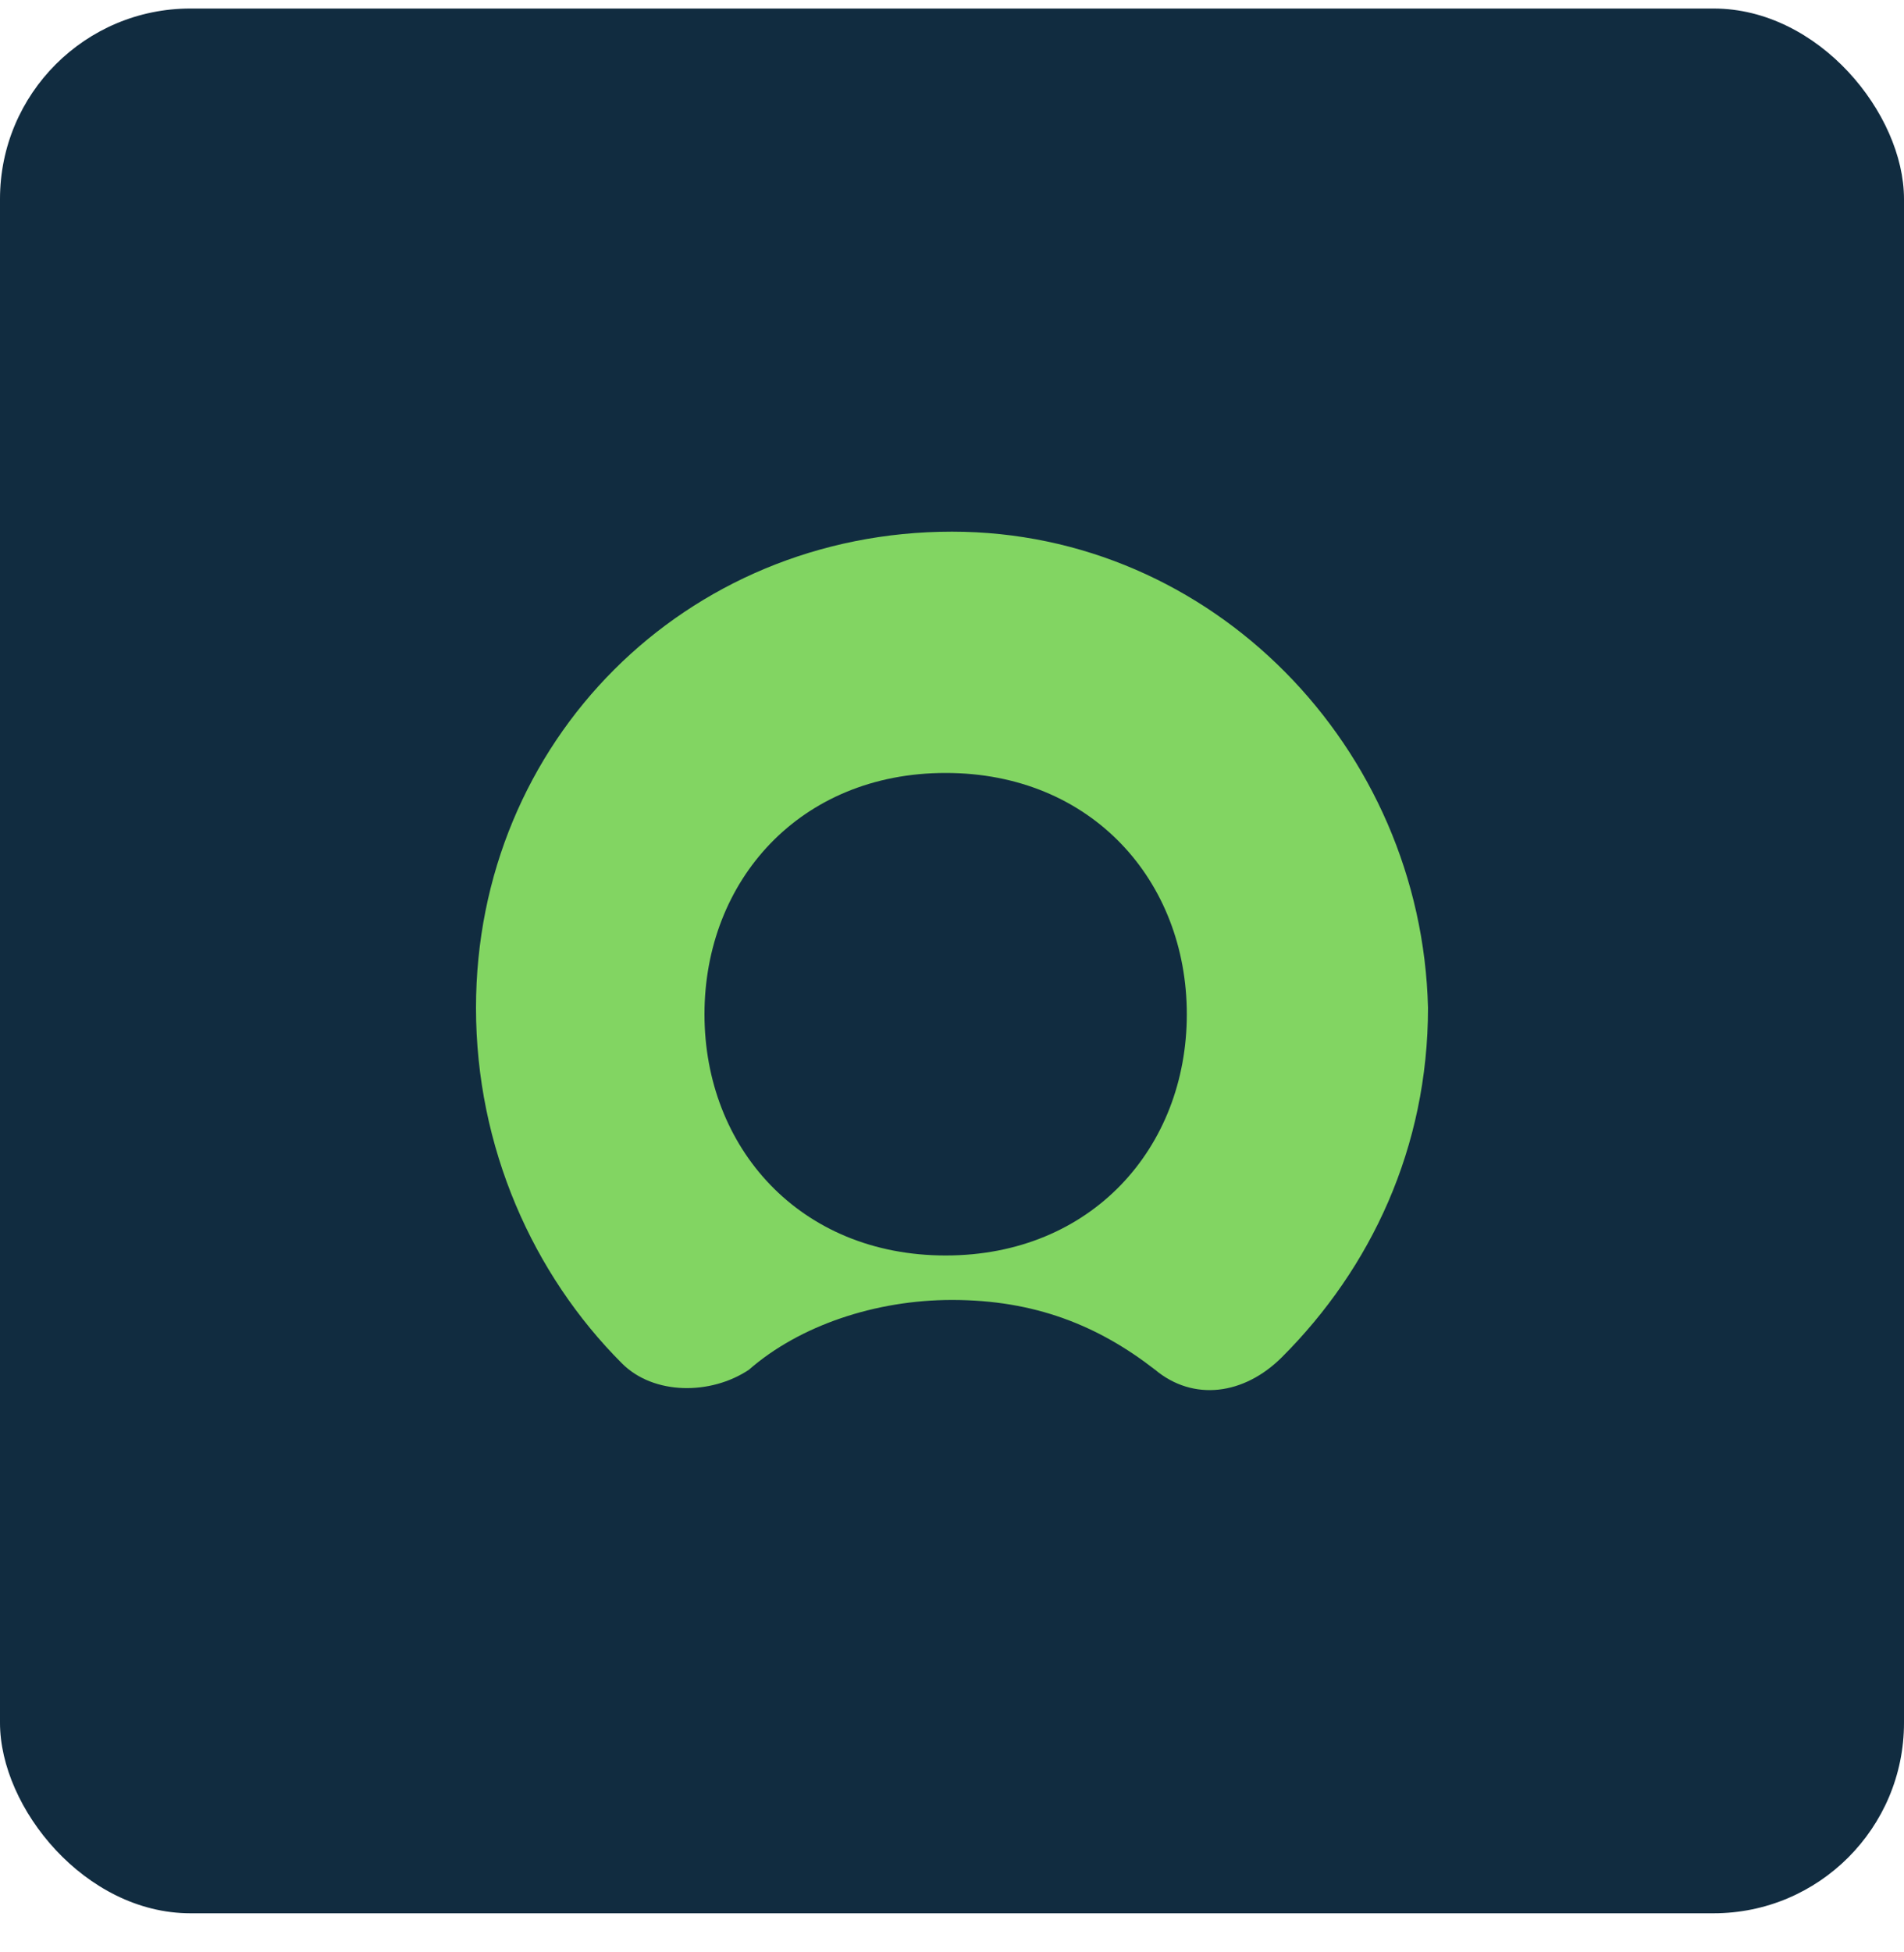 <svg width="40" height="41" viewBox="0 0 40 41" fill="none" xmlns="http://www.w3.org/2000/svg">
<rect y="0.179" width="40" height="40" rx="4" fill="#112C40"/>
<path fill-rule="evenodd" clip-rule="evenodd" d="M20 11.165C14.4 11.165 10 15.565 10 21.165C10 24.099 11.2 26.765 13.067 28.632C13.733 29.299 14.933 29.299 15.733 28.765C16.8 27.832 18.4 27.299 20 27.299C21.733 27.299 23.067 27.832 24.267 28.765C25.067 29.432 26.133 29.299 26.933 28.499C28.8 26.632 30 24.099 30 21.165C29.867 15.699 25.467 11.165 20 11.165ZM19.867 26.365C16.8 26.365 14.8 24.099 14.8 21.299C14.8 18.499 16.8 16.232 19.867 16.232C22.933 16.232 24.933 18.499 24.933 21.299C24.933 24.099 22.933 26.365 19.867 26.365Z" fill="#82D562"/>
</svg>
